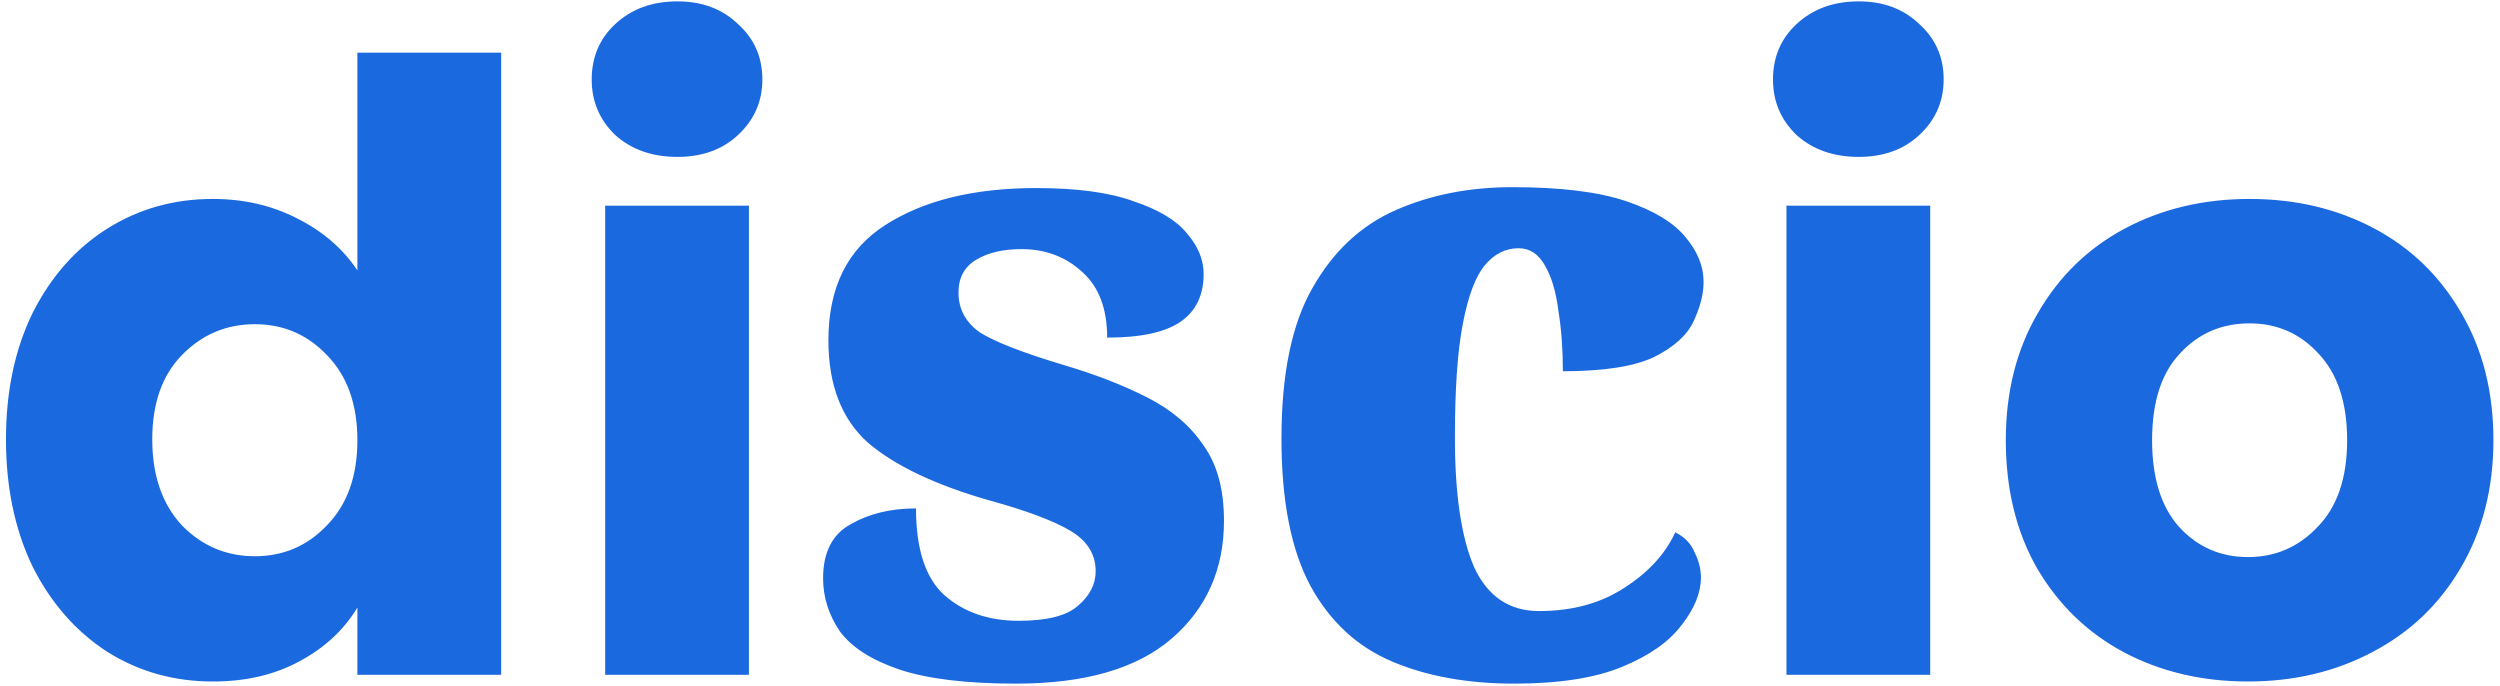 <svg width="226" height="62" viewBox="0 0 226 62" fill="none" xmlns="http://www.w3.org/2000/svg">
<path d="M0.54 39.72C0.54 35.363 1.351 31.537 2.972 28.244C4.644 24.951 6.899 22.417 9.736 20.644C12.573 18.871 15.74 17.984 19.236 17.984C22.023 17.984 24.556 18.567 26.836 19.732C29.167 20.897 30.991 22.468 32.308 24.444V4.76H45.304V61H32.308V54.92C31.092 56.947 29.344 58.568 27.064 59.784C24.835 61 22.225 61.608 19.236 61.608C15.74 61.608 12.573 60.721 9.736 58.948C6.899 57.124 4.644 54.565 2.972 51.272C1.351 47.928 0.54 44.077 0.54 39.72ZM32.308 39.796C32.308 36.553 31.396 33.995 29.572 32.12C27.799 30.245 25.62 29.308 23.036 29.308C20.452 29.308 18.248 30.245 16.424 32.12C14.651 33.944 13.764 36.477 13.764 39.72C13.764 42.963 14.651 45.547 16.424 47.472C18.248 49.347 20.452 50.284 23.036 50.284C25.62 50.284 27.799 49.347 29.572 47.472C31.396 45.597 32.308 43.039 32.308 39.796ZM61.242 14.184C58.962 14.184 57.087 13.525 55.618 12.208C54.2 10.84 53.49 9.168 53.49 7.192C53.49 5.165 54.2 3.493 55.618 2.176C57.087 0.808 58.962 0.124 61.242 0.124C63.471 0.124 65.296 0.808 66.714 2.176C68.183 3.493 68.918 5.165 68.918 7.192C68.918 9.168 68.183 10.84 66.714 12.208C65.296 13.525 63.471 14.184 61.242 14.184ZM67.702 18.592V61H54.706V18.592H67.702ZM91.848 61.8C87.368 61.8 83.848 61.373 81.288 60.52C78.781 59.667 76.995 58.52 75.928 57.08C74.915 55.587 74.408 53.987 74.408 52.28C74.408 49.933 75.235 48.307 76.888 47.4C78.541 46.44 80.515 45.96 82.808 45.96C82.808 49.64 83.662 52.253 85.368 53.8C87.128 55.347 89.368 56.12 92.088 56.12C94.648 56.12 96.435 55.667 97.448 54.76C98.515 53.853 99.048 52.813 99.048 51.64C99.048 50.093 98.275 48.867 96.728 47.96C95.181 47.053 92.755 46.147 89.448 45.24C84.595 43.853 80.942 42.12 78.488 40.04C76.088 37.907 74.888 34.813 74.888 30.76C74.888 26.013 76.595 22.547 80.008 20.36C83.475 18.12 88.035 17 93.688 17C97.368 17 100.302 17.4 102.488 18.2C104.728 18.947 106.328 19.907 107.288 21.08C108.302 22.253 108.808 23.48 108.808 24.76C108.808 26.68 108.115 28.12 106.728 29.08C105.342 30.04 103.128 30.52 100.088 30.52C100.088 27.907 99.341 25.933 97.848 24.6C96.355 23.213 94.515 22.52 92.328 22.52C90.675 22.52 89.315 22.84 88.248 23.48C87.181 24.12 86.648 25.107 86.648 26.44C86.648 27.933 87.288 29.133 88.568 30.04C89.901 30.893 92.435 31.88 96.168 33C99.048 33.853 101.582 34.84 103.768 35.96C105.955 37.08 107.635 38.52 108.808 40.28C110.035 41.987 110.648 44.253 110.648 47.08C110.648 51.453 109.075 55 105.928 57.72C102.782 60.44 98.088 61.8 91.848 61.8ZM136.884 61.8C132.671 61.8 128.991 61.133 125.844 59.8C122.698 58.467 120.244 56.2 118.484 53C116.724 49.747 115.844 45.293 115.844 39.64C115.844 33.827 116.778 29.293 118.644 26.04C120.511 22.733 123.018 20.387 126.164 19C129.311 17.613 132.831 16.92 136.724 16.92C141.098 16.92 144.538 17.347 147.044 18.2C149.551 19.053 151.338 20.147 152.404 21.48C153.471 22.76 154.004 24.093 154.004 25.48C154.004 26.547 153.711 27.72 153.124 29C152.538 30.28 151.338 31.373 149.524 32.28C147.711 33.133 144.964 33.56 141.284 33.56C141.284 31.587 141.151 29.773 140.884 28.12C140.671 26.413 140.271 25.053 139.684 24.04C139.098 22.973 138.298 22.44 137.284 22.44C136.111 22.44 135.098 22.947 134.244 23.96C133.391 24.973 132.724 26.733 132.244 29.24C131.764 31.693 131.524 35.133 131.524 39.56C131.524 44.733 132.111 48.653 133.284 51.32C134.511 53.933 136.458 55.24 139.124 55.24C142.111 55.24 144.671 54.547 146.804 53.16C148.991 51.773 150.538 50.093 151.444 48.12C152.298 48.547 152.884 49.16 153.204 49.96C153.578 50.707 153.764 51.453 153.764 52.2C153.764 53.587 153.178 55.027 152.004 56.52C150.884 58.013 149.098 59.267 146.644 60.28C144.191 61.293 140.938 61.8 136.884 61.8ZM168.031 14.184C165.751 14.184 163.877 13.525 162.407 12.208C160.989 10.84 160.279 9.168 160.279 7.192C160.279 5.165 160.989 3.493 162.407 2.176C163.877 0.808 165.751 0.124 168.031 0.124C170.261 0.124 172.085 0.808 173.503 2.176C174.973 3.493 175.707 5.165 175.707 7.192C175.707 9.168 174.973 10.84 173.503 12.208C172.085 13.525 170.261 14.184 168.031 14.184ZM174.491 18.592V61H161.495V18.592H174.491ZM203.213 61.608C199.059 61.608 195.309 60.721 191.965 58.948C188.672 57.175 186.063 54.641 184.137 51.348C182.263 48.055 181.325 44.204 181.325 39.796C181.325 35.439 182.288 31.613 184.213 28.32C186.139 24.976 188.773 22.417 192.117 20.644C195.461 18.871 199.211 17.984 203.365 17.984C207.52 17.984 211.269 18.871 214.613 20.644C217.957 22.417 220.592 24.976 222.517 28.32C224.443 31.613 225.405 35.439 225.405 39.796C225.405 44.153 224.417 48.004 222.441 51.348C220.516 54.641 217.856 57.175 214.461 58.948C211.117 60.721 207.368 61.608 203.213 61.608ZM203.213 50.36C205.696 50.36 207.799 49.448 209.521 47.624C211.295 45.8 212.181 43.191 212.181 39.796C212.181 36.401 211.32 33.792 209.597 31.968C207.925 30.144 205.848 29.232 203.365 29.232C200.832 29.232 198.729 30.144 197.057 31.968C195.385 33.741 194.549 36.351 194.549 39.796C194.549 43.191 195.36 45.8 196.981 47.624C198.653 49.448 200.731 50.36 203.213 50.36Z" fill="#1B69DE"/>
</svg>
